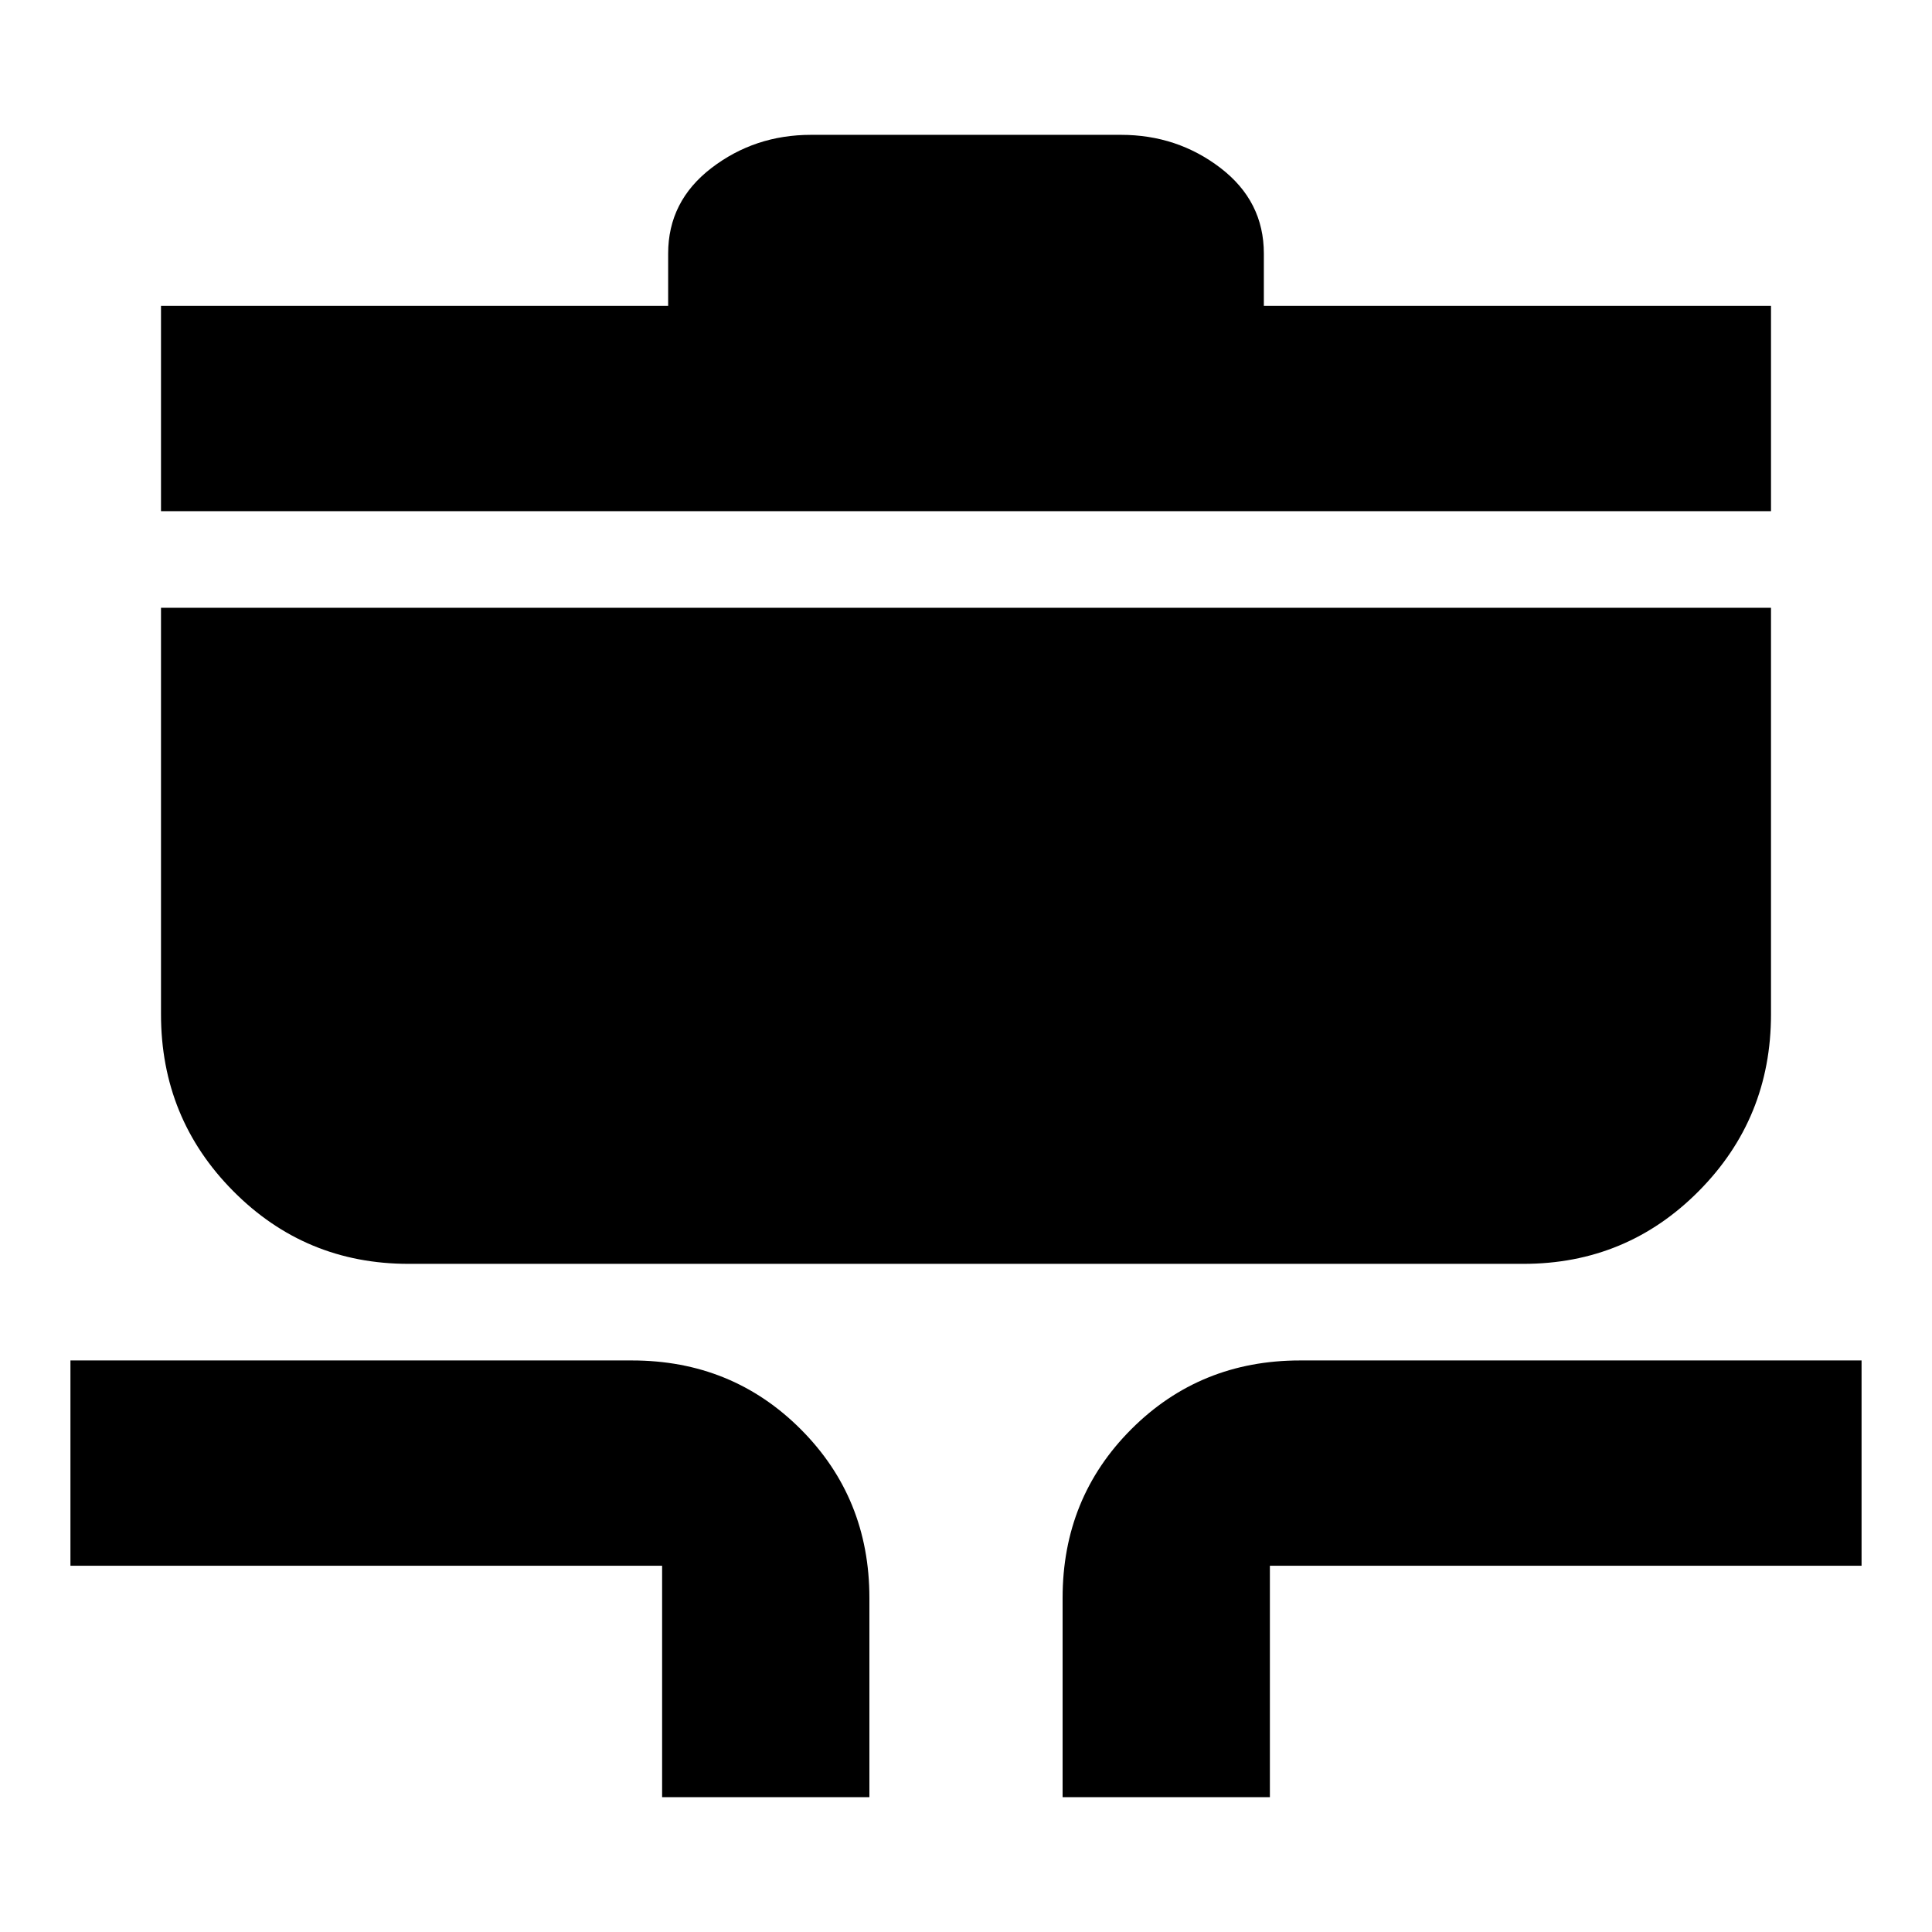 <svg xmlns="http://www.w3.org/2000/svg" height="20" viewBox="0 -960 960 960" width="20"><path d="M329-67v-115H35v-102h279q49.7 0 83.85 34.15Q432-215.7 432-166v99H329Zm199 0v-99q0-49.7 34.15-83.85Q596.3-284 646-284h279v102H631v115H528ZM203-332q-51.25 0-87.125-36.167Q80-404.333 80-456v-202h800v202q0 51.667-35.875 87.833Q808.25-332 757-332H203ZM80-706v-102h252v-26q0-26 21.5-42.5T403-893h154q28 0 49.5 16.5T628-834v26h252v102H80Z"/></svg>
